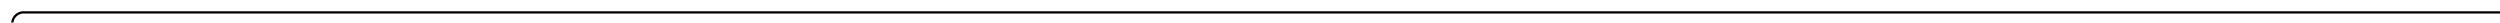﻿<?xml version="1.0" encoding="utf-8"?>
<svg version="1.1" xmlns:xlink="http://www.w3.org/1999/xlink" width="1111px" height="10px" preserveAspectRatio="xMinYMid meet" viewBox="383 115  1111 8" xmlns="http://www.w3.org/2000/svg">
  <path d="M 388.5 251  L 388.5 124  A 5 5 0 0 1 393.5 119.5 L 1494 119.5  " stroke-width="1" stroke="#000000" fill="none" />
  <path d="M 388.5 246  A 3 3 0 0 0 385.5 249 A 3 3 0 0 0 388.5 252 A 3 3 0 0 0 391.5 249 A 3 3 0 0 0 388.5 246 Z " fill-rule="nonzero" fill="#000000" stroke="none" />
</svg>